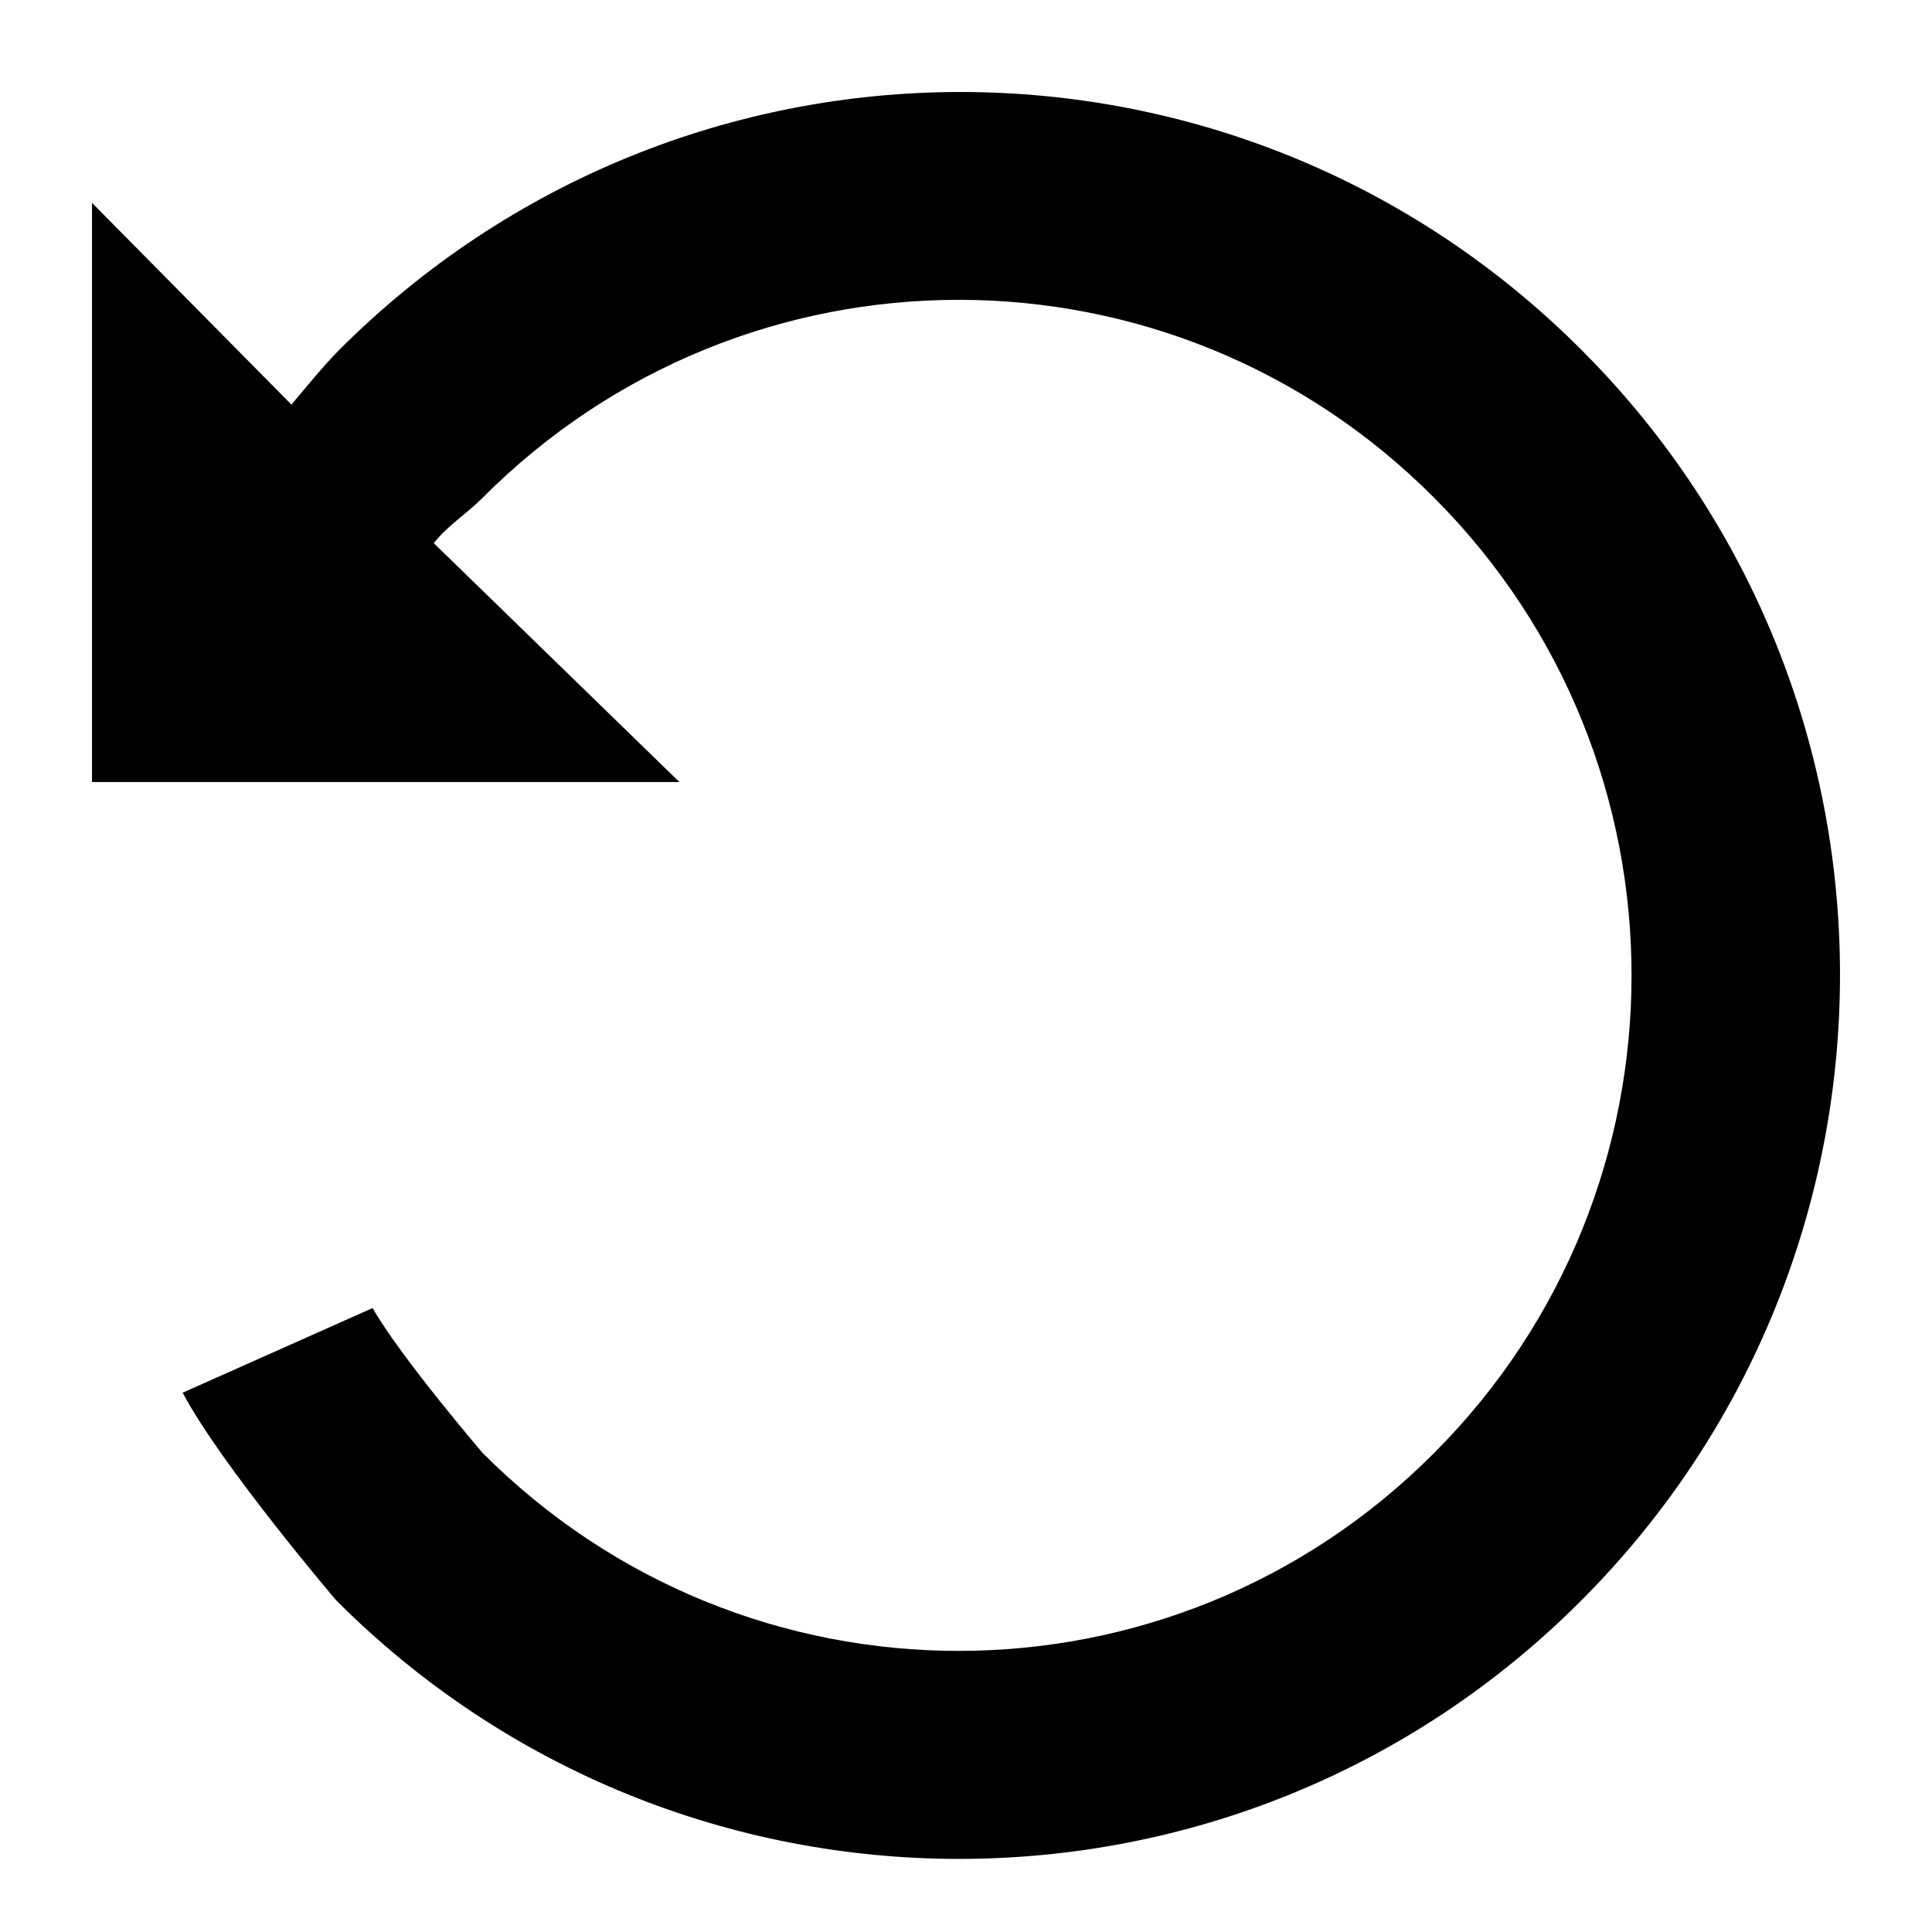 <?xml version="1.0" encoding="UTF-8" standalone="no"?>
<svg
   xmlns:dc="http://purl.org/dc/elements/1.1/"
   xmlns:cc="http://creativecommons.org/ns#"
   xmlns:rdf="http://www.w3.org/1999/02/22-rdf-syntax-ns#"
   xmlns:svg="http://www.w3.org/2000/svg"
   xmlns="http://www.w3.org/2000/svg"
   xmlns:sodipodi="http://sodipodi.sourceforge.net/DTD/sodipodi-0.dtd"
   xmlns:inkscape="http://www.inkscape.org/namespaces/inkscape"
   sodipodi:docname="undo-black.svg"
   inkscape:version="1.0beta1 (32d4812, 2019-09-19)"
   xml:space="preserve"
   viewBox="-0.5 0.5 42 42"
   height="42px"
   width="42px"
   y="0px"
   x="0px"
   id="Layer_1"
   version="1.1">
  <defs
     id="defs7" />
  <sodipodi:namedview
     inkscape:document-rotation="0"
     inkscape:current-layer="Layer_1"
     inkscape:window-maximized="0"
     inkscape:window-y="23"
     inkscape:window-x="55"
     inkscape:cy="213.80676"
     inkscape:cx="354.4915"
     inkscape:zoom="1.16"
     showgrid="false"
     id="namedview5"
     inkscape:window-height="1035"
     inkscape:window-width="1600"
     inkscape:pageshadow="2"
     inkscape:pageopacity="0"
     guidetolerance="10"
     gridtolerance="10"
     objecttolerance="10"
     borderopacity="1"
     bordercolor="#666666"
     pagecolor="#ffffff" />
  <path
     style="fill:#000000;fill-opacity:1"
     inkscape:connector-curvature="0"
     id="path3"
     d="M 14.269,17.5 H 1.5 V 4.91 l 4.335,4.385 c 0.34,-0.399 0.651,-0.79 1.021,-1.17 7.48,-7.5 19.572,-7.5 27.042,0 7.479,7.5 7.465,19.661 -0.015,27.161 -7.471,7.5 -19.597,7.5 -27.078,0 0,0 -2.505,-2.939 -3.334,-4.51 l 4.129,-1.84 c 0.609,1.068 2.39,3.148 2.39,3.148 5.719,5.74 14.979,5.74 20.689,0 5.72,-5.729 5.719,-15.031 0,-20.761 -5.71,-5.74 -14.971,-5.74 -20.689,0 -0.381,0.38 -0.729,0.574 -1.061,0.984 L 14.269,17.5 z" />
</svg>

